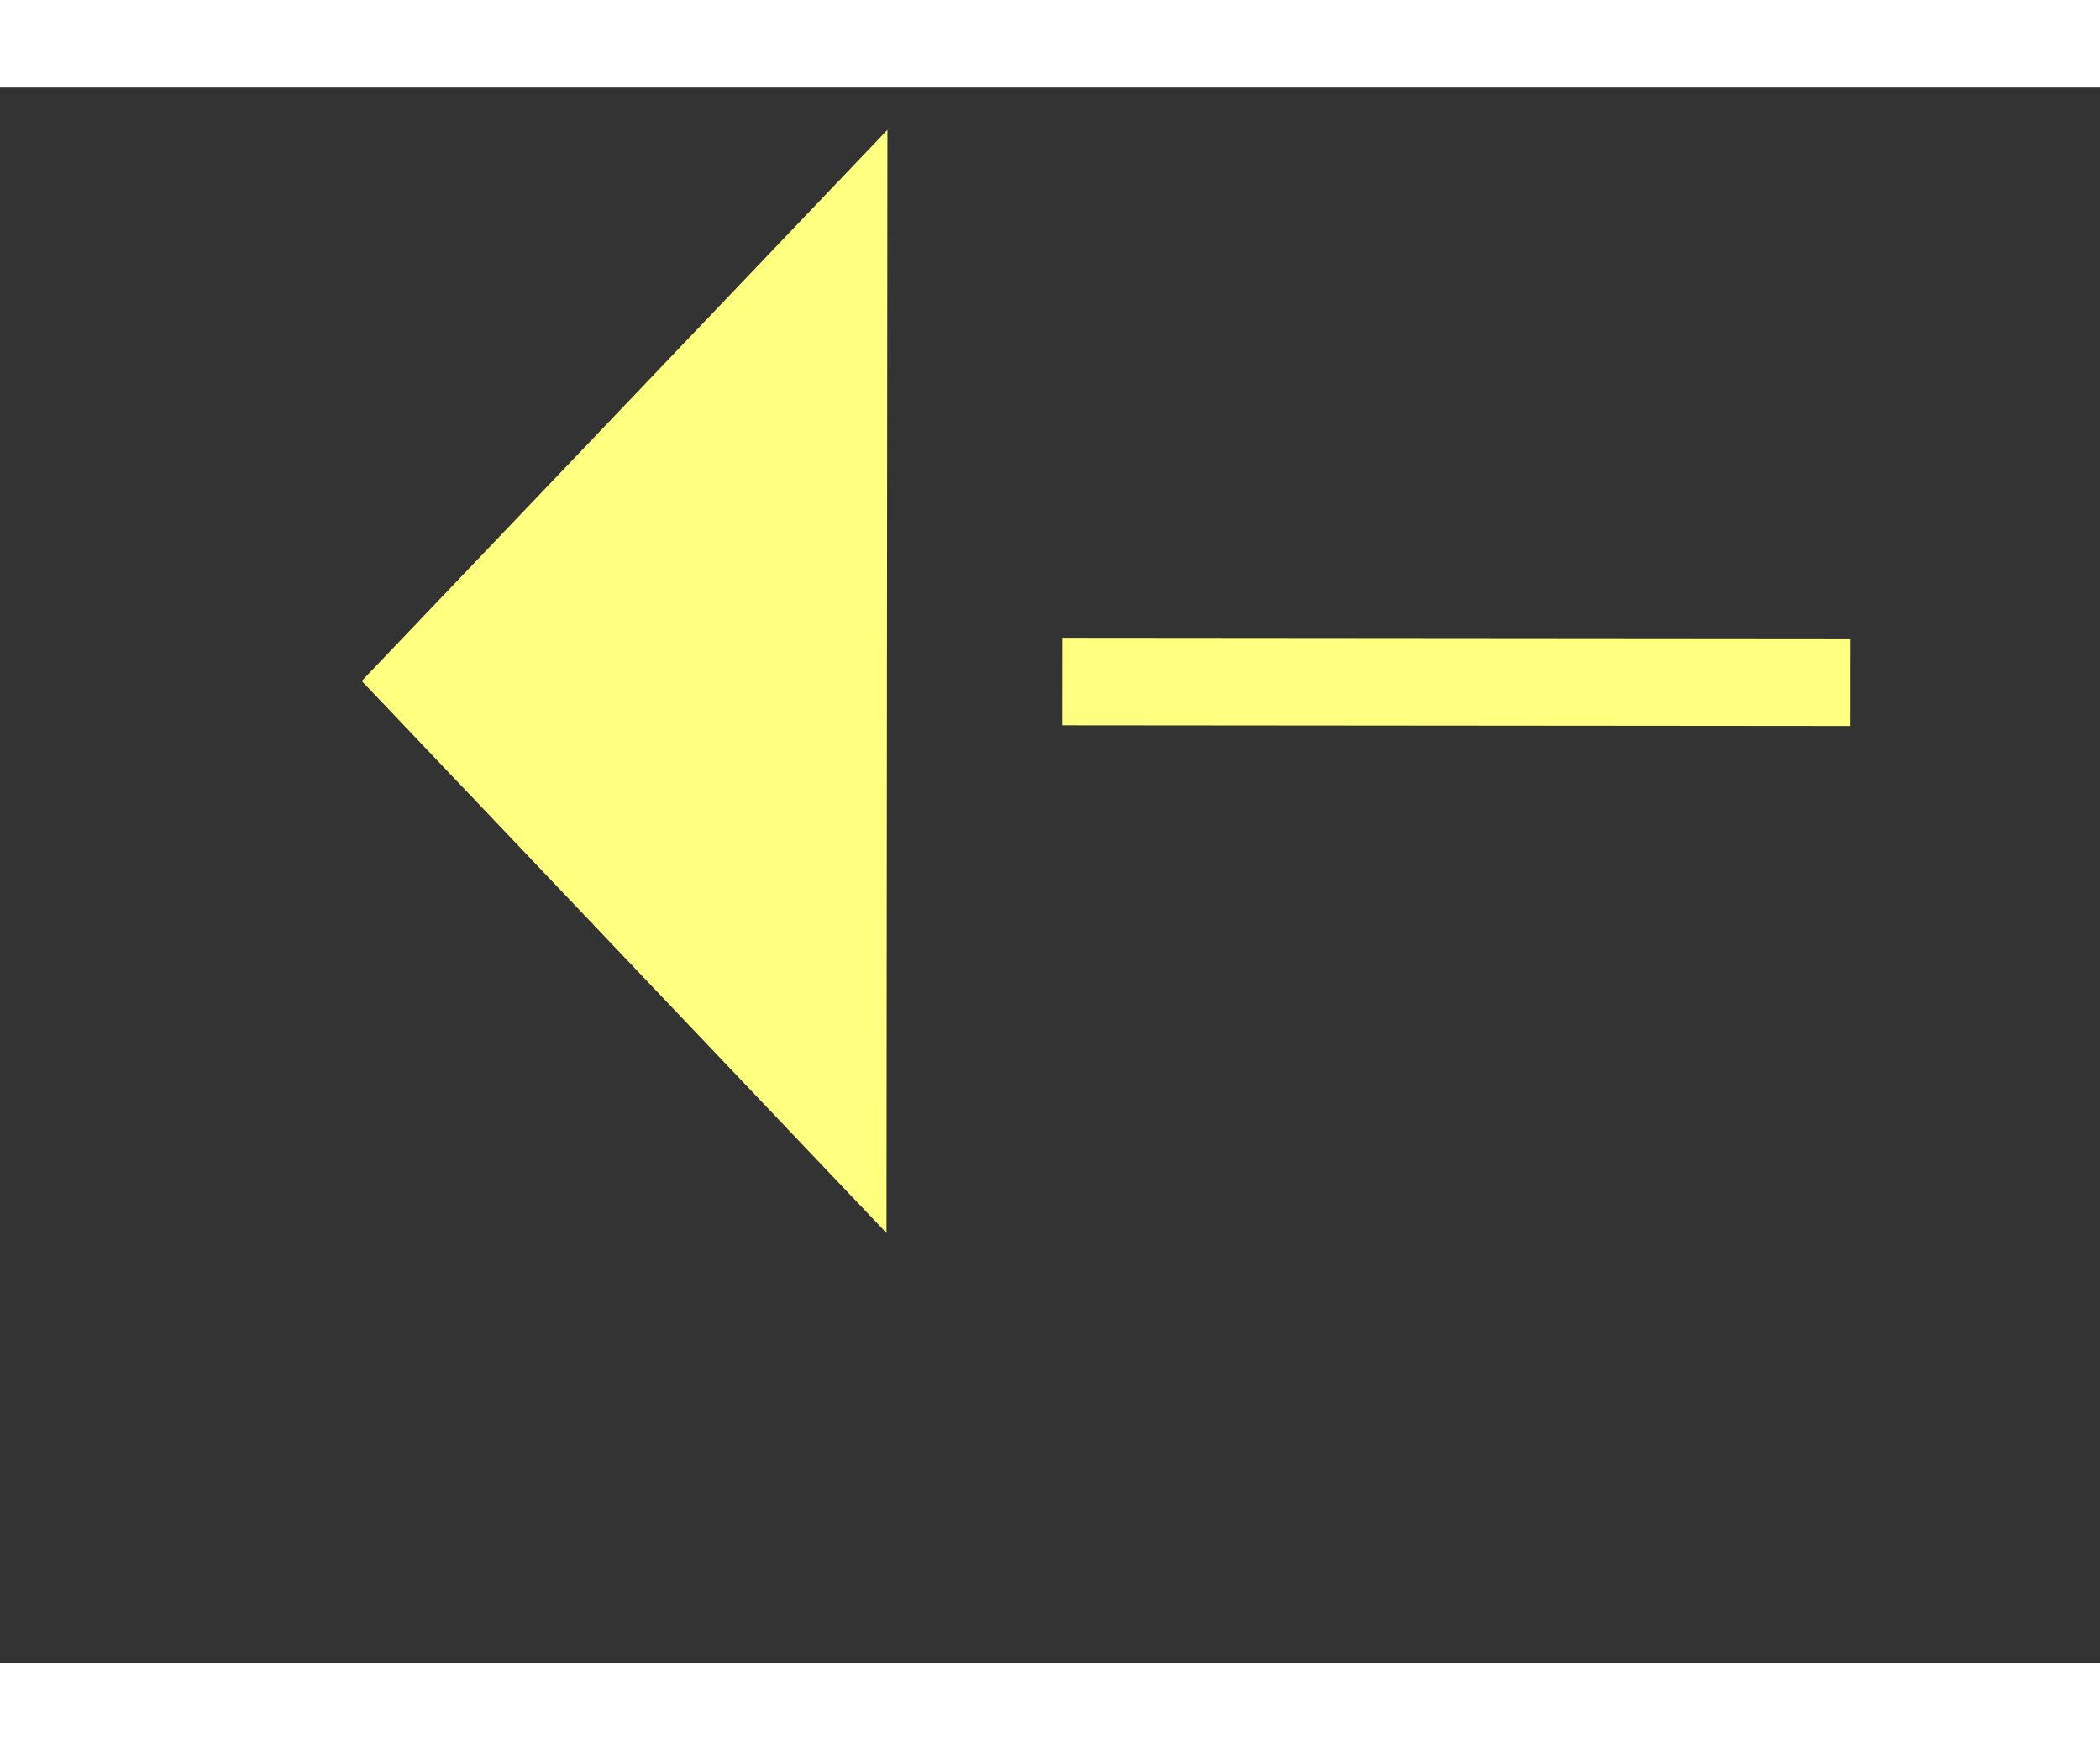 ﻿<?xml version="1.0" encoding="utf-8"?>
<svg version="1.1" xmlns:xlink="http://www.w3.org/1999/xlink" width="24px" height="20px" preserveAspectRatio="xMinYMid meet" viewBox="1004 8621  24 18" xmlns="http://www.w3.org/2000/svg">
  <rect x="1004" y="8621" width="24" height="18" fill="#333333" stroke="none"/>
  <g transform="matrix(-0.545 0.839 -0.839 -0.545 8807.08 12478.146 )">
    <path d="M 1037 8594.8  L 1043 8588.5  L 1037 8582.2  L 1037 8594.8  Z " fill-rule="nonzero" fill="#ffff80" stroke="none" transform="matrix(0.544 0.839 -0.839 0.544 7657.365 3086.376 )" />
    <path d="M 935 8588.5  L 1038 8588.5  " stroke-width="1" stroke-dasharray="9,4" stroke="#ffff80" fill="none" transform="matrix(0.544 0.839 -0.839 0.544 7657.365 3086.376 )" />
  </g>
</svg>